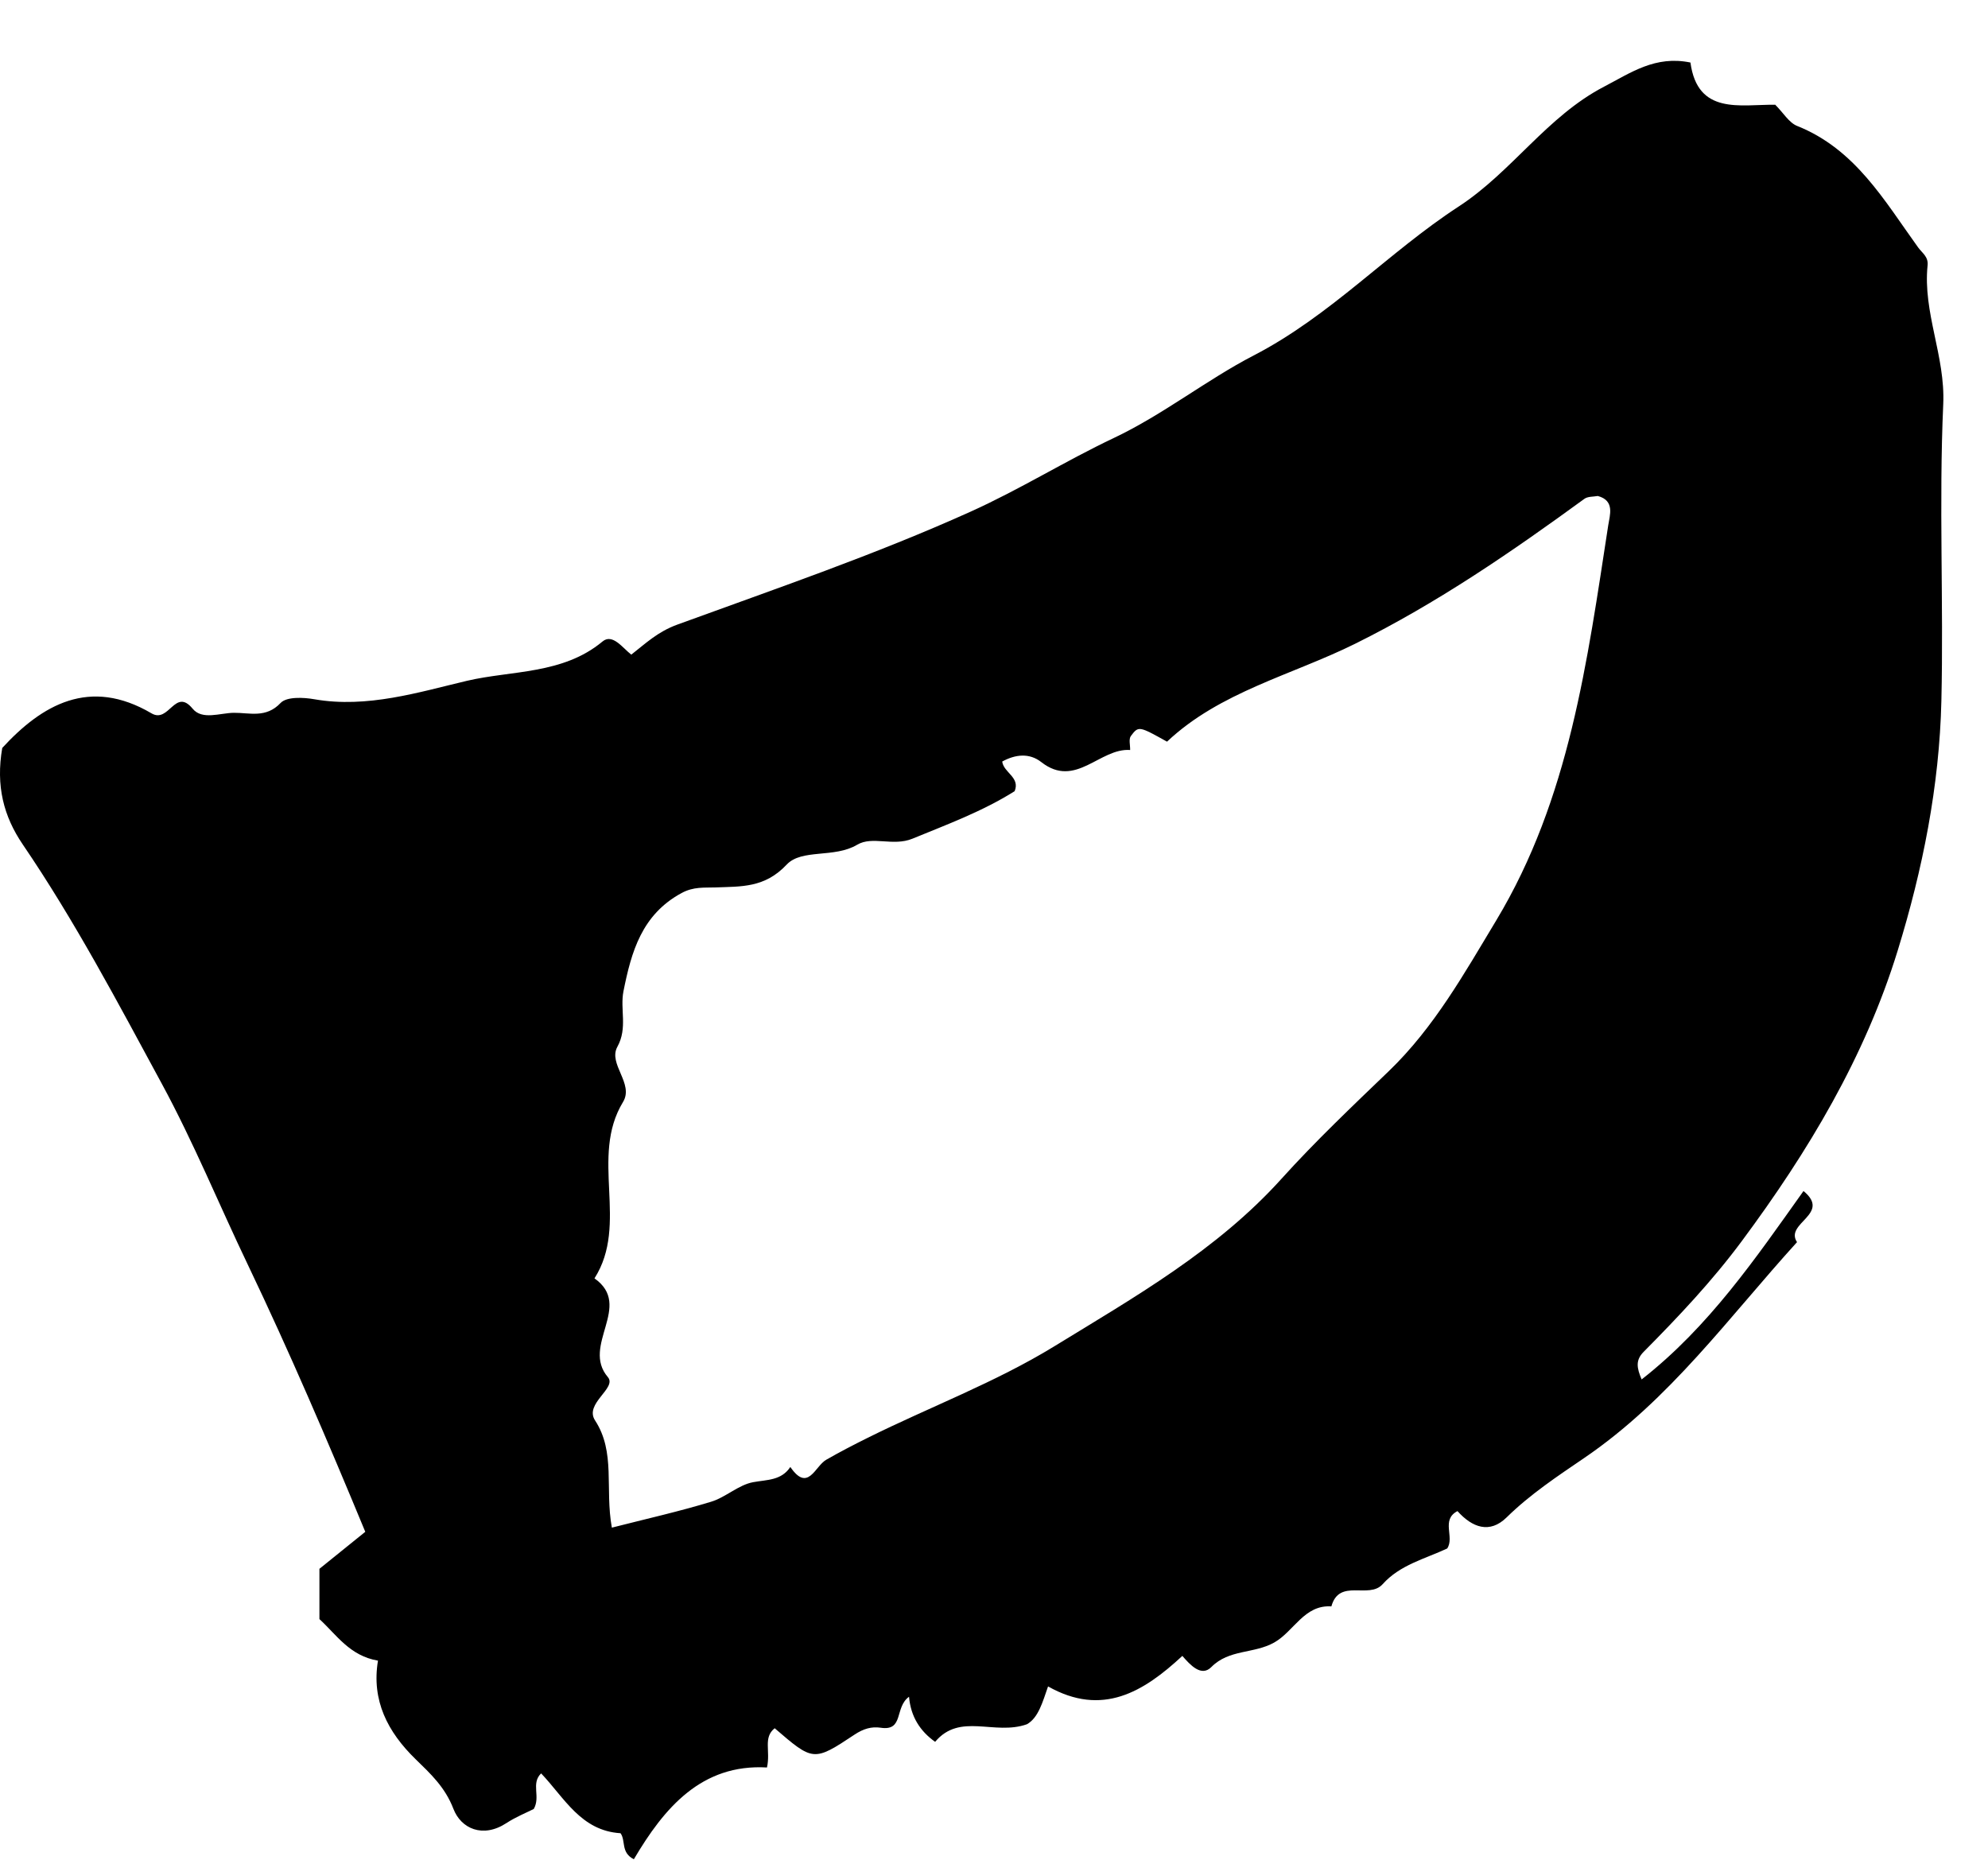 <svg width="31" height="29" viewBox="0 0 31 29" fill="none" xmlns="http://www.w3.org/2000/svg">
<path fill-rule="evenodd" clip-rule="evenodd" d="M15.822 12.337C15.322 12.652 14.773 12.854 14.228 13.078C13.925 13.202 13.604 13.031 13.367 13.172C13.008 13.386 12.504 13.231 12.267 13.482C11.924 13.847 11.56 13.822 11.157 13.838C10.981 13.844 10.816 13.824 10.629 13.925C10.007 14.262 9.845 14.841 9.722 15.457C9.666 15.741 9.79 16.027 9.627 16.323C9.479 16.592 9.89 16.897 9.715 17.184C9.191 18.046 9.812 19.083 9.27 19.934C9.879 20.363 9.057 20.981 9.479 21.474C9.625 21.646 9.107 21.885 9.279 22.149C9.603 22.645 9.43 23.209 9.541 23.821C10.082 23.683 10.59 23.569 11.086 23.418C11.316 23.349 11.515 23.154 11.745 23.112C11.966 23.072 12.183 23.087 12.324 22.875C12.6 23.277 12.707 22.864 12.883 22.763C13.095 22.641 13.312 22.529 13.531 22.42C14.497 21.94 15.518 21.558 16.436 20.996C17.69 20.227 18.977 19.497 19.984 18.38C20.512 17.795 21.087 17.25 21.657 16.702C22.364 16.021 22.834 15.178 23.333 14.35C24.474 12.453 24.75 10.315 25.078 8.192C25.101 8.038 25.187 7.806 24.915 7.734C24.844 7.747 24.759 7.74 24.707 7.778C23.566 8.61 22.412 9.403 21.132 10.038C20.141 10.529 19.022 10.788 18.198 11.565C17.763 11.323 17.754 11.316 17.635 11.476C17.598 11.524 17.625 11.62 17.623 11.695C17.149 11.661 16.772 12.302 16.238 11.884C16.052 11.738 15.834 11.762 15.628 11.875C15.651 12.05 15.911 12.12 15.822 12.337M25.599 21.51C26.651 20.687 27.377 19.62 28.123 18.572C28.563 18.934 27.823 19.07 28.022 19.369C26.962 20.535 26.041 21.825 24.702 22.736C24.297 23.012 23.86 23.301 23.495 23.66C23.229 23.922 22.957 23.819 22.727 23.563C22.465 23.7 22.686 23.969 22.567 24.146C22.221 24.308 21.831 24.4 21.56 24.703C21.346 24.942 20.884 24.604 20.761 25.049C20.338 25.021 20.178 25.438 19.87 25.612C19.553 25.791 19.167 25.714 18.889 25.995C18.732 26.154 18.559 25.961 18.437 25.821C17.831 26.384 17.189 26.774 16.343 26.297C16.259 26.535 16.194 26.786 16.013 26.887C15.504 27.067 14.97 26.699 14.582 27.161C14.351 26.997 14.202 26.772 14.175 26.458C13.945 26.624 14.099 26.997 13.733 26.941C13.591 26.92 13.465 26.956 13.326 27.048C12.686 27.474 12.679 27.464 12.08 26.949C11.896 27.096 12.018 27.3 11.96 27.561C10.938 27.502 10.356 28.192 9.884 28.992C9.676 28.887 9.761 28.701 9.676 28.586C9.059 28.548 8.801 28.034 8.438 27.653C8.275 27.811 8.434 28.016 8.323 28.208C8.206 28.267 8.042 28.333 7.897 28.428C7.529 28.669 7.188 28.514 7.07 28.205C6.94 27.867 6.712 27.657 6.482 27.433C6.043 27.006 5.791 26.514 5.894 25.895C5.453 25.82 5.249 25.493 4.981 25.247V24.463C5.178 24.304 5.439 24.094 5.696 23.886C5.102 22.45 4.513 21.078 3.867 19.726C3.416 18.785 3.022 17.819 2.522 16.897C1.836 15.631 1.166 14.359 0.355 13.168C0.057 12.73 -0.067 12.256 0.035 11.663C0.654 10.99 1.397 10.556 2.362 11.123C2.637 11.286 2.728 10.715 3.004 11.051C3.153 11.232 3.429 11.118 3.645 11.115C3.889 11.112 4.148 11.204 4.376 10.961C4.47 10.862 4.731 10.873 4.904 10.904C5.725 11.047 6.529 10.794 7.282 10.616C7.976 10.453 8.777 10.518 9.394 10.004C9.551 9.872 9.708 10.103 9.844 10.208C10.072 10.03 10.255 9.852 10.561 9.74C12.095 9.18 13.642 8.652 15.136 7.978C15.904 7.632 16.612 7.188 17.368 6.83C18.137 6.466 18.815 5.923 19.549 5.543C20.753 4.92 21.646 3.937 22.745 3.221C23.579 2.677 24.121 1.816 25.012 1.352C25.432 1.133 25.812 0.862 26.36 0.975C26.472 1.797 27.135 1.628 27.682 1.633C27.808 1.758 27.896 1.913 28.024 1.964C28.93 2.325 29.383 3.127 29.911 3.859C29.974 3.946 30.072 4.002 30.058 4.138C29.982 4.874 30.336 5.553 30.302 6.303C30.233 7.842 30.309 9.388 30.273 10.93C30.242 12.256 29.981 13.56 29.592 14.822C29.081 16.482 28.199 17.954 27.163 19.35C26.698 19.977 26.173 20.532 25.63 21.08C25.501 21.21 25.523 21.331 25.599 21.51" fill="black"/>
</svg>
